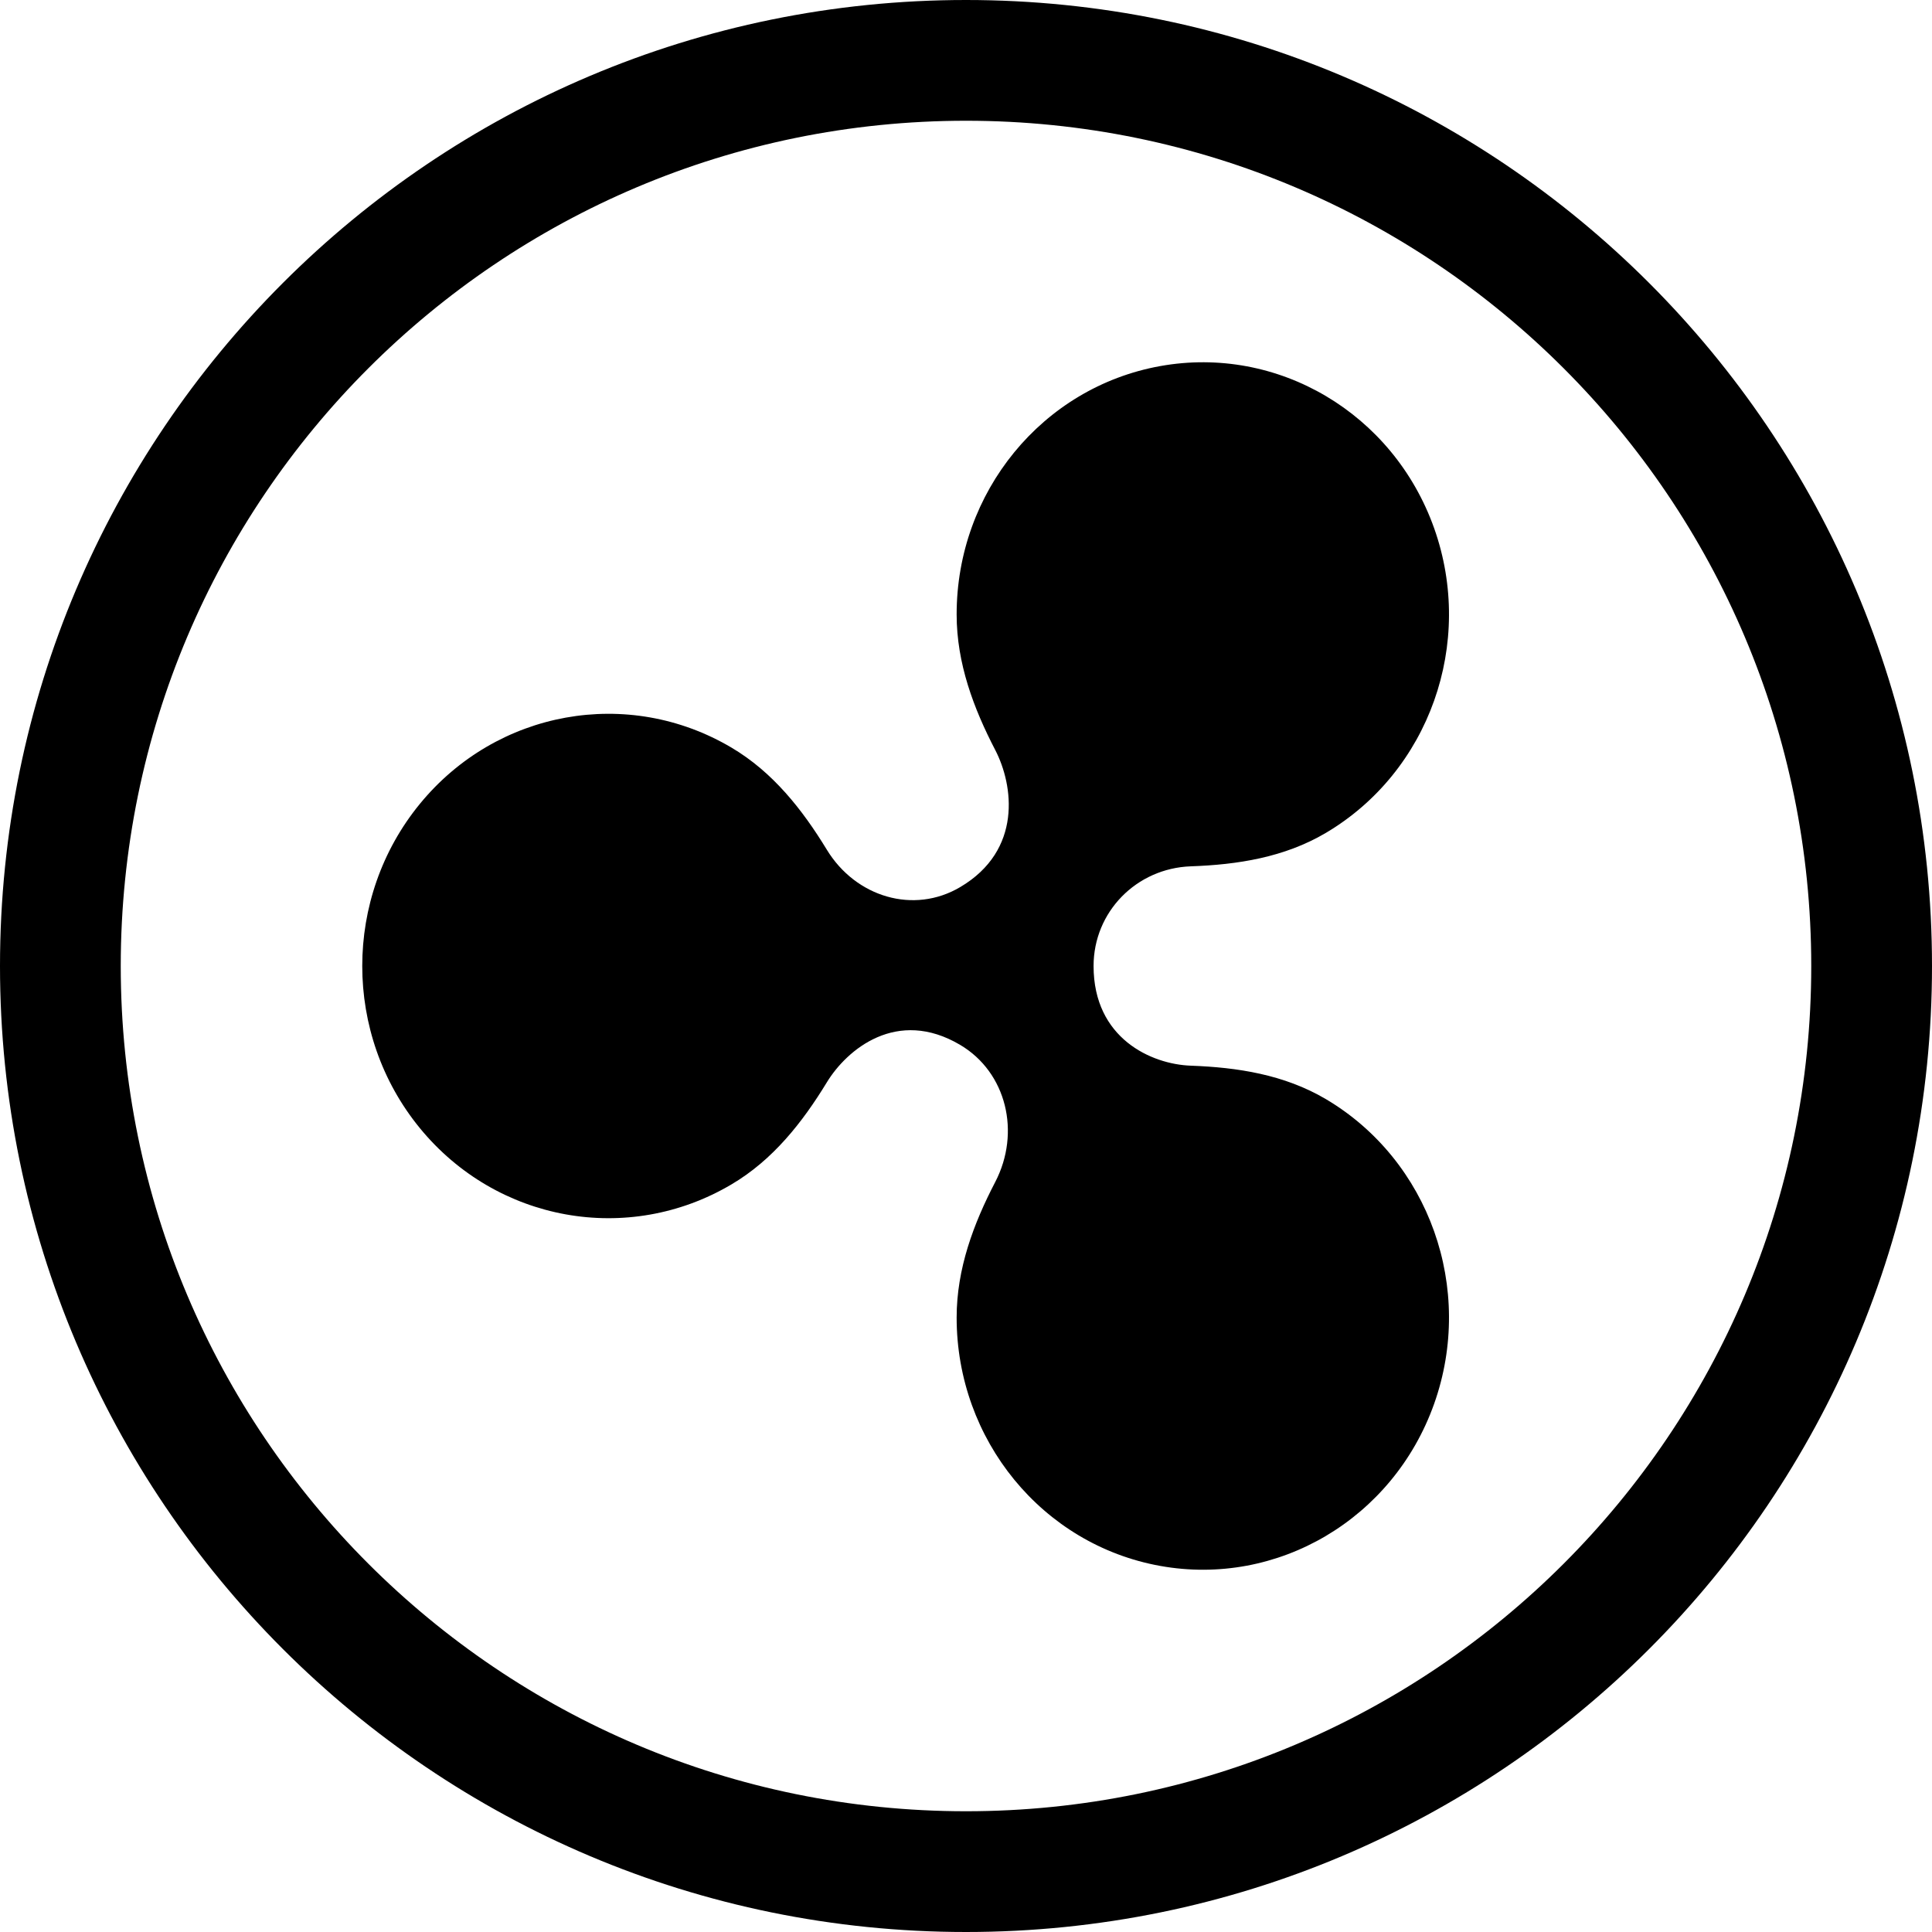 <svg xmlns="http://www.w3.org/2000/svg" width="32" height="32" viewBox="0 0 32 32">
  <path fill-rule="evenodd" d="M16,32 C7.163,32 0,24.837 0,16 C0,7.163 7.163,0 16,0 C24.837,0 32,7.163 32,16 C32,24.837 24.837,32 16,32 Z M16,30 C23.732,30 30,23.732 30,16 C30,8.268 23.732,2 16,2 C8.268,2 2,8.268 2,16 C2,23.732 8.268,30 16,30 Z M21.961,18.205 C23.674,19.219 24.43,21.346 23.754,23.251 C23.077,25.156 21.163,26.288 19.214,25.936 C17.265,25.584 15.845,23.85 15.845,21.823 C15.845,21.013 16.125,20.269 16.484,19.578 C16.91,18.758 16.672,17.762 15.904,17.307 C14.857,16.687 14.027,17.382 13.695,17.927 C13.29,18.591 12.801,19.213 12.116,19.617 C10.403,20.631 8.226,20.238 6.954,18.685 C5.682,17.132 5.682,14.868 6.954,13.315 C8.226,11.762 10.403,11.369 12.116,12.383 C12.801,12.788 13.29,13.41 13.695,14.074 C14.174,14.86 15.135,15.148 15.904,14.693 C16.938,14.082 16.786,13.003 16.484,12.422 C16.126,11.732 15.845,10.987 15.845,10.178 C15.844,8.15 17.265,6.416 19.214,6.064 C21.163,5.712 23.077,6.844 23.754,8.749 C24.43,10.654 23.674,12.781 21.961,13.795 C21.271,14.203 20.493,14.322 19.724,14.349 C18.823,14.381 18.113,15.103 18.113,16 C18.113,17.204 19.077,17.628 19.723,17.651 C20.493,17.679 21.27,17.797 21.961,18.205 Z"/>
</svg>
